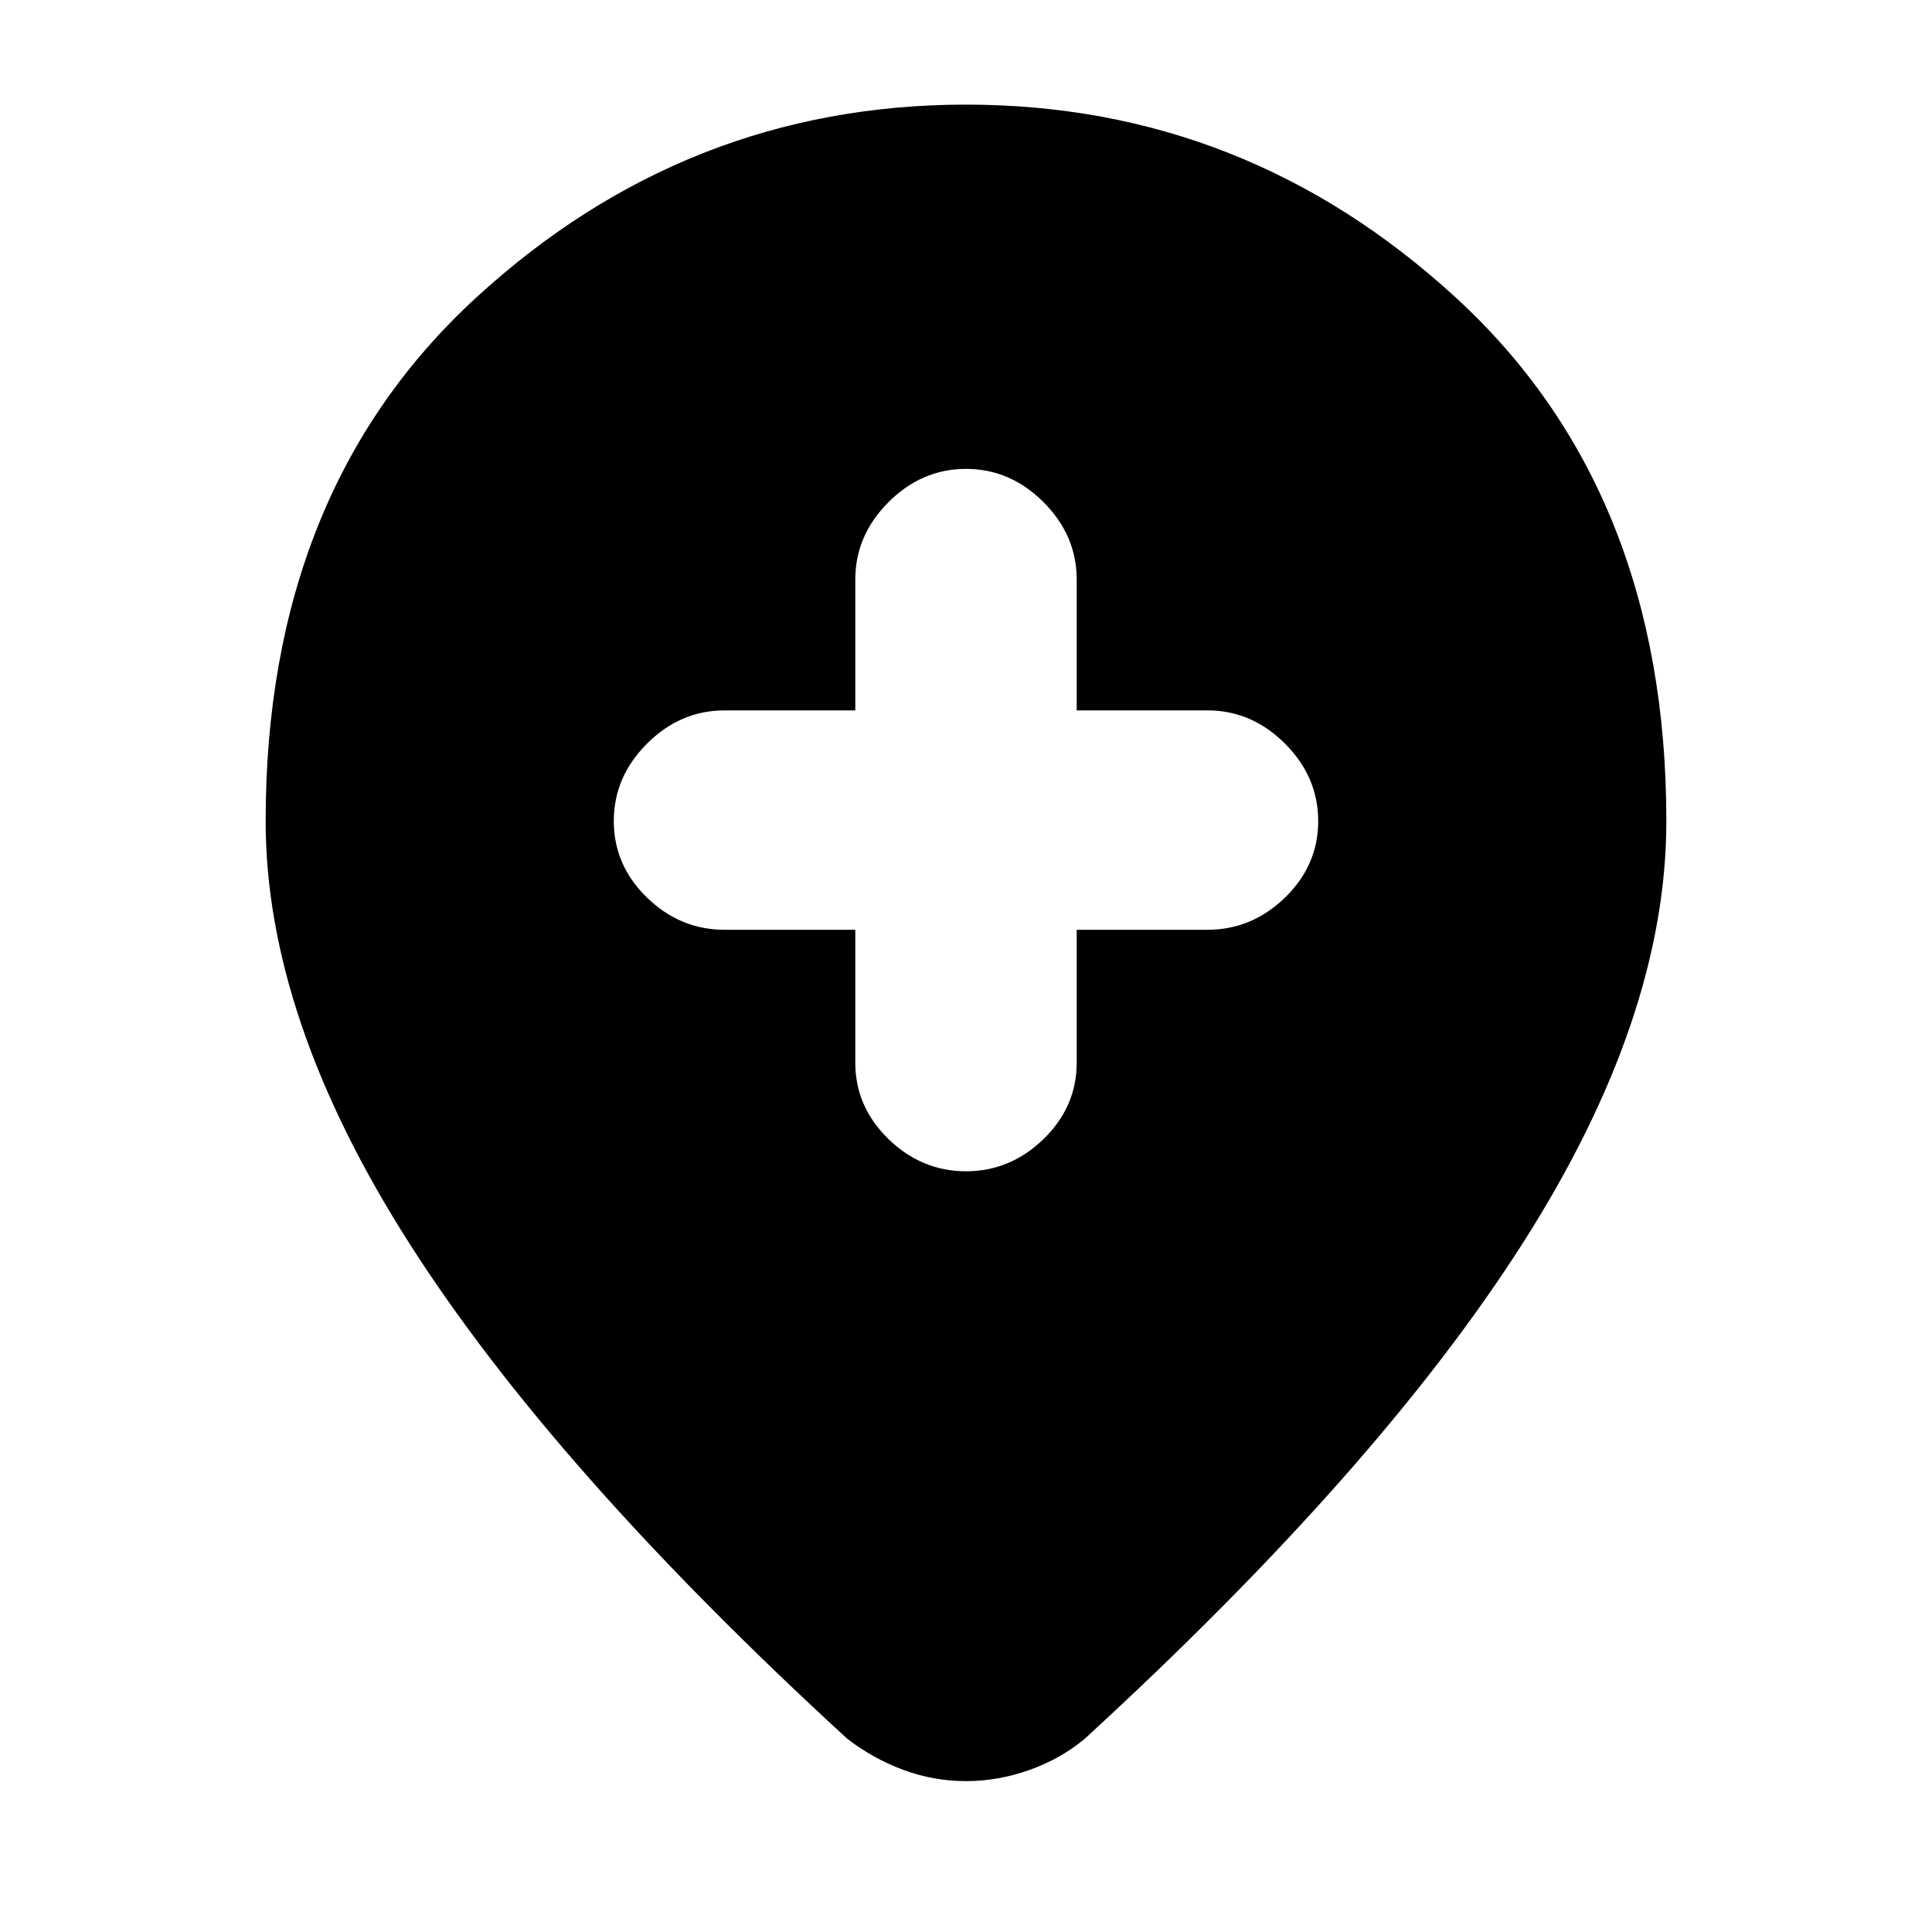 <svg xmlns="http://www.w3.org/2000/svg" height="20" width="20"><path d="M10 12.125Q10.458 12.125 10.802 11.792Q11.146 11.458 11.146 11V9.625H12.5Q12.958 9.625 13.302 9.292Q13.646 8.958 13.646 8.5Q13.646 8.042 13.302 7.698Q12.958 7.354 12.5 7.354H11.146V6Q11.146 5.542 10.802 5.198Q10.458 4.854 10 4.854Q9.542 4.854 9.198 5.198Q8.854 5.542 8.854 6V7.354H7.5Q7.042 7.354 6.698 7.698Q6.354 8.042 6.354 8.5Q6.354 8.958 6.698 9.292Q7.042 9.625 7.5 9.625H8.854V11Q8.854 11.458 9.198 11.792Q9.542 12.125 10 12.125ZM10 18.438Q9.667 18.438 9.354 18.323Q9.042 18.208 8.771 18Q5.729 15.208 4.24 12.875Q2.75 10.542 2.75 8.5Q2.75 5.083 4.927 3.083Q7.104 1.083 10 1.083Q12.896 1.083 15.073 3.083Q17.25 5.083 17.25 8.5Q17.25 10.542 15.76 12.875Q14.271 15.208 11.229 18Q10.979 18.208 10.656 18.323Q10.333 18.438 10 18.438Z"/></svg>